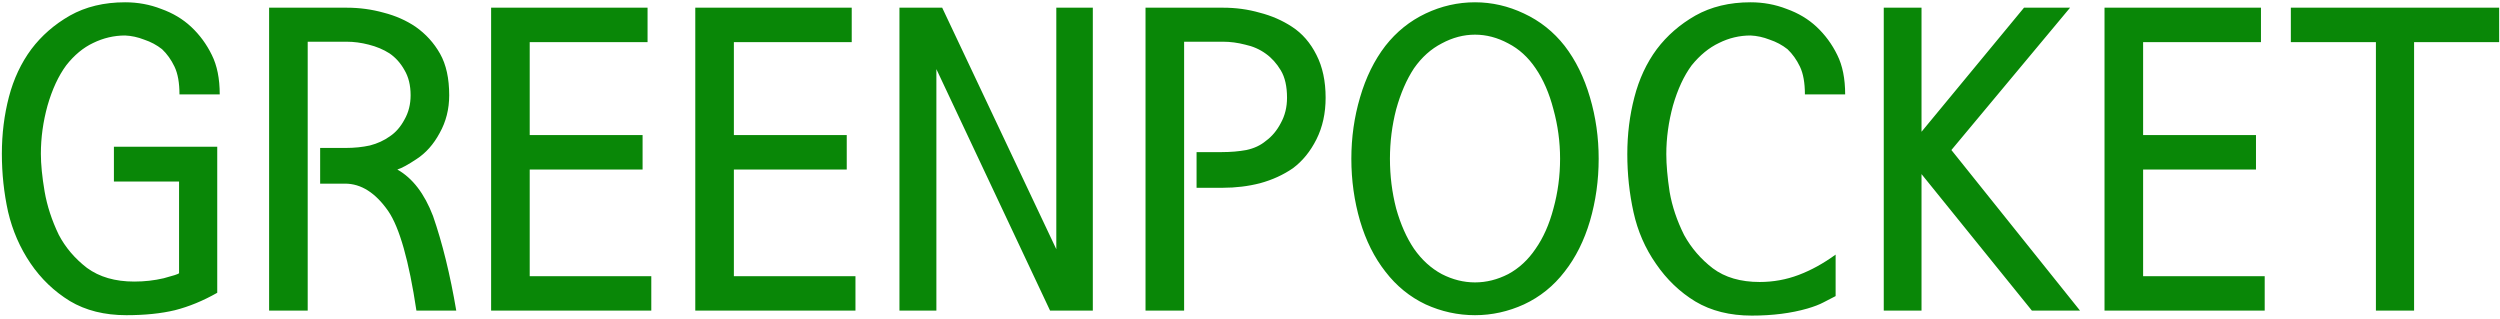 <svg width="706" height="90" viewBox="0 0 706 90" fill="none" xmlns="http://www.w3.org/2000/svg">
<path d="M62.051 26.664H50.684C50.684 23.383 50.215 20.766 49.277 18.812C48.34 16.859 47.168 15.219 45.762 13.891C44.277 12.719 42.598 11.82 40.723 11.195C38.926 10.492 37.129 10.102 35.332 10.023C32.207 10.023 29.199 10.727 26.309 12.133C23.496 13.461 20.957 15.57 18.691 18.461C16.504 21.43 14.746 25.219 13.418 29.828C12.168 34.359 11.543 38.891 11.543 43.422C11.543 46.391 11.895 49.945 12.598 54.086C13.301 58.148 14.629 62.211 16.582 66.273C18.457 69.867 21.113 72.992 24.551 75.648C28.066 78.227 32.52 79.516 37.91 79.516C40.801 79.516 43.574 79.203 46.23 78.578C48.887 77.875 50.332 77.406 50.566 77.172V51.273H32.168V41.43H61.348V82.68C57.363 84.945 53.379 86.586 49.395 87.602C45.488 88.539 40.918 89.008 35.684 89.008C29.512 89.008 24.199 87.68 19.746 85.023C15.293 82.289 11.582 78.734 8.613 74.359C5.645 69.984 3.535 65.141 2.285 59.828C1.113 54.516 0.527 49.047 0.527 43.422C0.527 37.797 1.191 32.445 2.52 27.367C3.848 22.289 5.957 17.797 8.848 13.891C11.738 10.062 15.371 6.898 19.746 4.398C24.199 1.898 29.395 0.648 35.332 0.648C38.926 0.648 42.324 1.273 45.527 2.523C48.809 3.695 51.621 5.375 53.965 7.562C56.387 9.828 58.34 12.484 59.824 15.531C61.309 18.5 62.051 22.211 62.051 26.664ZM126.855 26.898C126.855 30.805 125.957 34.359 124.16 37.562C122.441 40.766 120.254 43.227 117.598 44.945C115.254 46.508 113.457 47.484 112.207 47.875C116.504 50.297 119.863 54.672 122.285 61C124.941 68.656 127.129 77.562 128.848 87.719H117.598C115.488 73.656 112.832 64.281 109.629 59.594C106.035 54.438 101.973 51.859 97.441 51.859H90.41V41.781H97.559C100.059 41.781 102.363 41.547 104.473 41.078C106.582 40.531 108.457 39.672 110.098 38.5C111.738 37.406 113.105 35.844 114.199 33.812C115.371 31.781 115.957 29.477 115.957 26.898C115.957 24.086 115.371 21.703 114.199 19.75C113.105 17.797 111.699 16.234 109.98 15.062C108.262 13.969 106.309 13.148 104.121 12.602C102.012 12.055 99.941 11.781 97.91 11.781H86.894V87.719H75.996V2.172H97.91C101.504 2.172 104.98 2.641 108.34 3.578C111.699 4.438 114.707 5.766 117.363 7.562C120.254 9.594 122.559 12.133 124.277 15.18C125.996 18.227 126.855 22.133 126.855 26.898ZM183.926 87.719H138.691V2.172H182.871V11.898H149.59V38.148H181.465V47.875H149.59V77.992H183.926V87.719ZM241.582 87.719H196.348V2.172H240.527V11.898H207.246V38.148H239.121V47.875H207.246V77.992H241.582V87.719ZM308.613 87.719H296.543L264.434 19.516V87.719H254.004V2.172H266.074L298.301 70.375V2.172H308.613V87.719ZM374.355 27.602C374.355 31.977 373.496 35.883 371.777 39.32C370.059 42.758 367.832 45.492 365.098 47.523C362.363 49.398 359.277 50.805 355.84 51.742C352.48 52.602 348.965 53.031 345.293 53.031H337.91V42.953H345.059C347.559 42.953 349.863 42.758 351.973 42.367C354.16 41.898 355.996 41.039 357.48 39.789C359.199 38.539 360.605 36.859 361.699 34.75C362.871 32.641 363.457 30.258 363.457 27.602C363.457 24.398 362.871 21.82 361.699 19.867C360.527 17.914 359.121 16.352 357.48 15.18C355.762 13.93 353.809 13.07 351.621 12.602C349.512 12.055 347.441 11.781 345.41 11.781H334.395V87.719H323.496V2.172H345.41C349.004 2.172 352.441 2.641 355.723 3.578C359.082 4.438 362.129 5.766 364.863 7.562C367.754 9.438 370.059 12.094 371.777 15.531C373.496 18.891 374.355 22.914 374.355 27.602ZM440.566 44.828C440.566 40.062 439.941 35.414 438.691 30.883C437.52 26.352 435.84 22.484 433.652 19.281C431.543 16.156 428.965 13.812 425.918 12.25C422.871 10.609 419.746 9.789 416.543 9.789C413.34 9.789 410.215 10.609 407.168 12.25C404.121 13.812 401.504 16.156 399.316 19.281C397.207 22.484 395.527 26.352 394.277 30.883C393.105 35.414 392.52 40.062 392.52 44.828C392.52 49.672 393.105 54.359 394.277 58.891C395.527 63.344 397.207 67.133 399.316 70.258C401.504 73.383 404.121 75.766 407.168 77.406C410.215 78.969 413.34 79.75 416.543 79.75C419.746 79.75 422.871 78.969 425.918 77.406C428.965 75.766 431.543 73.383 433.652 70.258C435.84 67.133 437.52 63.344 438.691 58.891C439.941 54.359 440.566 49.672 440.566 44.828ZM451.465 44.828C451.465 50.922 450.645 56.781 449.004 62.406C447.363 67.953 444.98 72.719 441.855 76.703C438.73 80.766 434.902 83.852 430.371 85.961C425.918 87.992 421.309 89.008 416.543 89.008C411.699 89.008 407.051 87.992 402.598 85.961C398.145 83.852 394.355 80.766 391.23 76.703C388.105 72.719 385.723 67.953 384.082 62.406C382.441 56.781 381.621 50.922 381.621 44.828C381.621 38.812 382.441 33.031 384.082 27.484C385.723 21.859 388.105 17.016 391.23 12.953C394.355 8.969 398.145 5.922 402.598 3.812C407.051 1.703 411.699 0.648 416.543 0.648C421.309 0.648 425.918 1.703 430.371 3.812C434.902 5.922 438.73 8.969 441.855 12.953C444.98 17.016 447.363 21.859 449.004 27.484C450.645 33.031 451.465 38.812 451.465 44.828ZM521.074 26.664H509.707C509.707 23.383 509.238 20.766 508.301 18.812C507.363 16.859 506.191 15.219 504.785 13.891C503.301 12.719 501.621 11.82 499.746 11.195C497.949 10.492 496.152 10.102 494.355 10.023C491.23 10.023 488.262 10.727 485.449 12.133C482.637 13.461 480.059 15.57 477.715 18.461C475.527 21.43 473.77 25.219 472.441 29.828C471.191 34.438 470.566 39.008 470.566 43.539C470.566 46.508 470.879 50.062 471.504 54.203C472.207 58.266 473.574 62.328 475.605 66.391C477.637 70.062 480.332 73.188 483.691 75.766C487.129 78.344 491.543 79.633 496.934 79.633C500.762 79.633 504.434 78.969 507.949 77.641C511.465 76.312 514.941 74.398 518.379 71.898V83.617C517.363 84.164 516.23 84.75 514.98 85.375C513.809 86 512.285 86.586 510.41 87.133C505.801 88.461 500.566 89.125 494.707 89.125C488.535 89.125 483.223 87.797 478.77 85.141C474.395 82.484 470.684 78.93 467.637 74.477C464.59 70.102 462.48 65.258 461.309 59.945C460.137 54.633 459.551 49.164 459.551 43.539C459.551 37.914 460.215 32.562 461.543 27.484C462.871 22.328 464.98 17.797 467.871 13.891C470.762 10.062 474.395 6.898 478.77 4.398C483.223 1.898 488.418 0.648 494.355 0.648C497.949 0.648 501.348 1.273 504.551 2.523C507.832 3.695 510.645 5.375 512.988 7.562C515.41 9.828 517.363 12.484 518.848 15.531C520.332 18.5 521.074 22.211 521.074 26.664ZM587.402 87.719H573.809L542.637 49.164V87.719H531.973V2.172H542.637V37.211L571.582 2.172H584.59L551.074 42.367L587.402 87.719ZM639.551 87.719H594.316V2.172H638.496V11.898H605.215V38.148H637.09V47.875H605.215V77.992H639.551V87.719ZM705.762 11.898H681.738V87.719H670.957V11.898H646.934V2.172H705.762V11.898Z" fill="#098707"/>
</svg>
